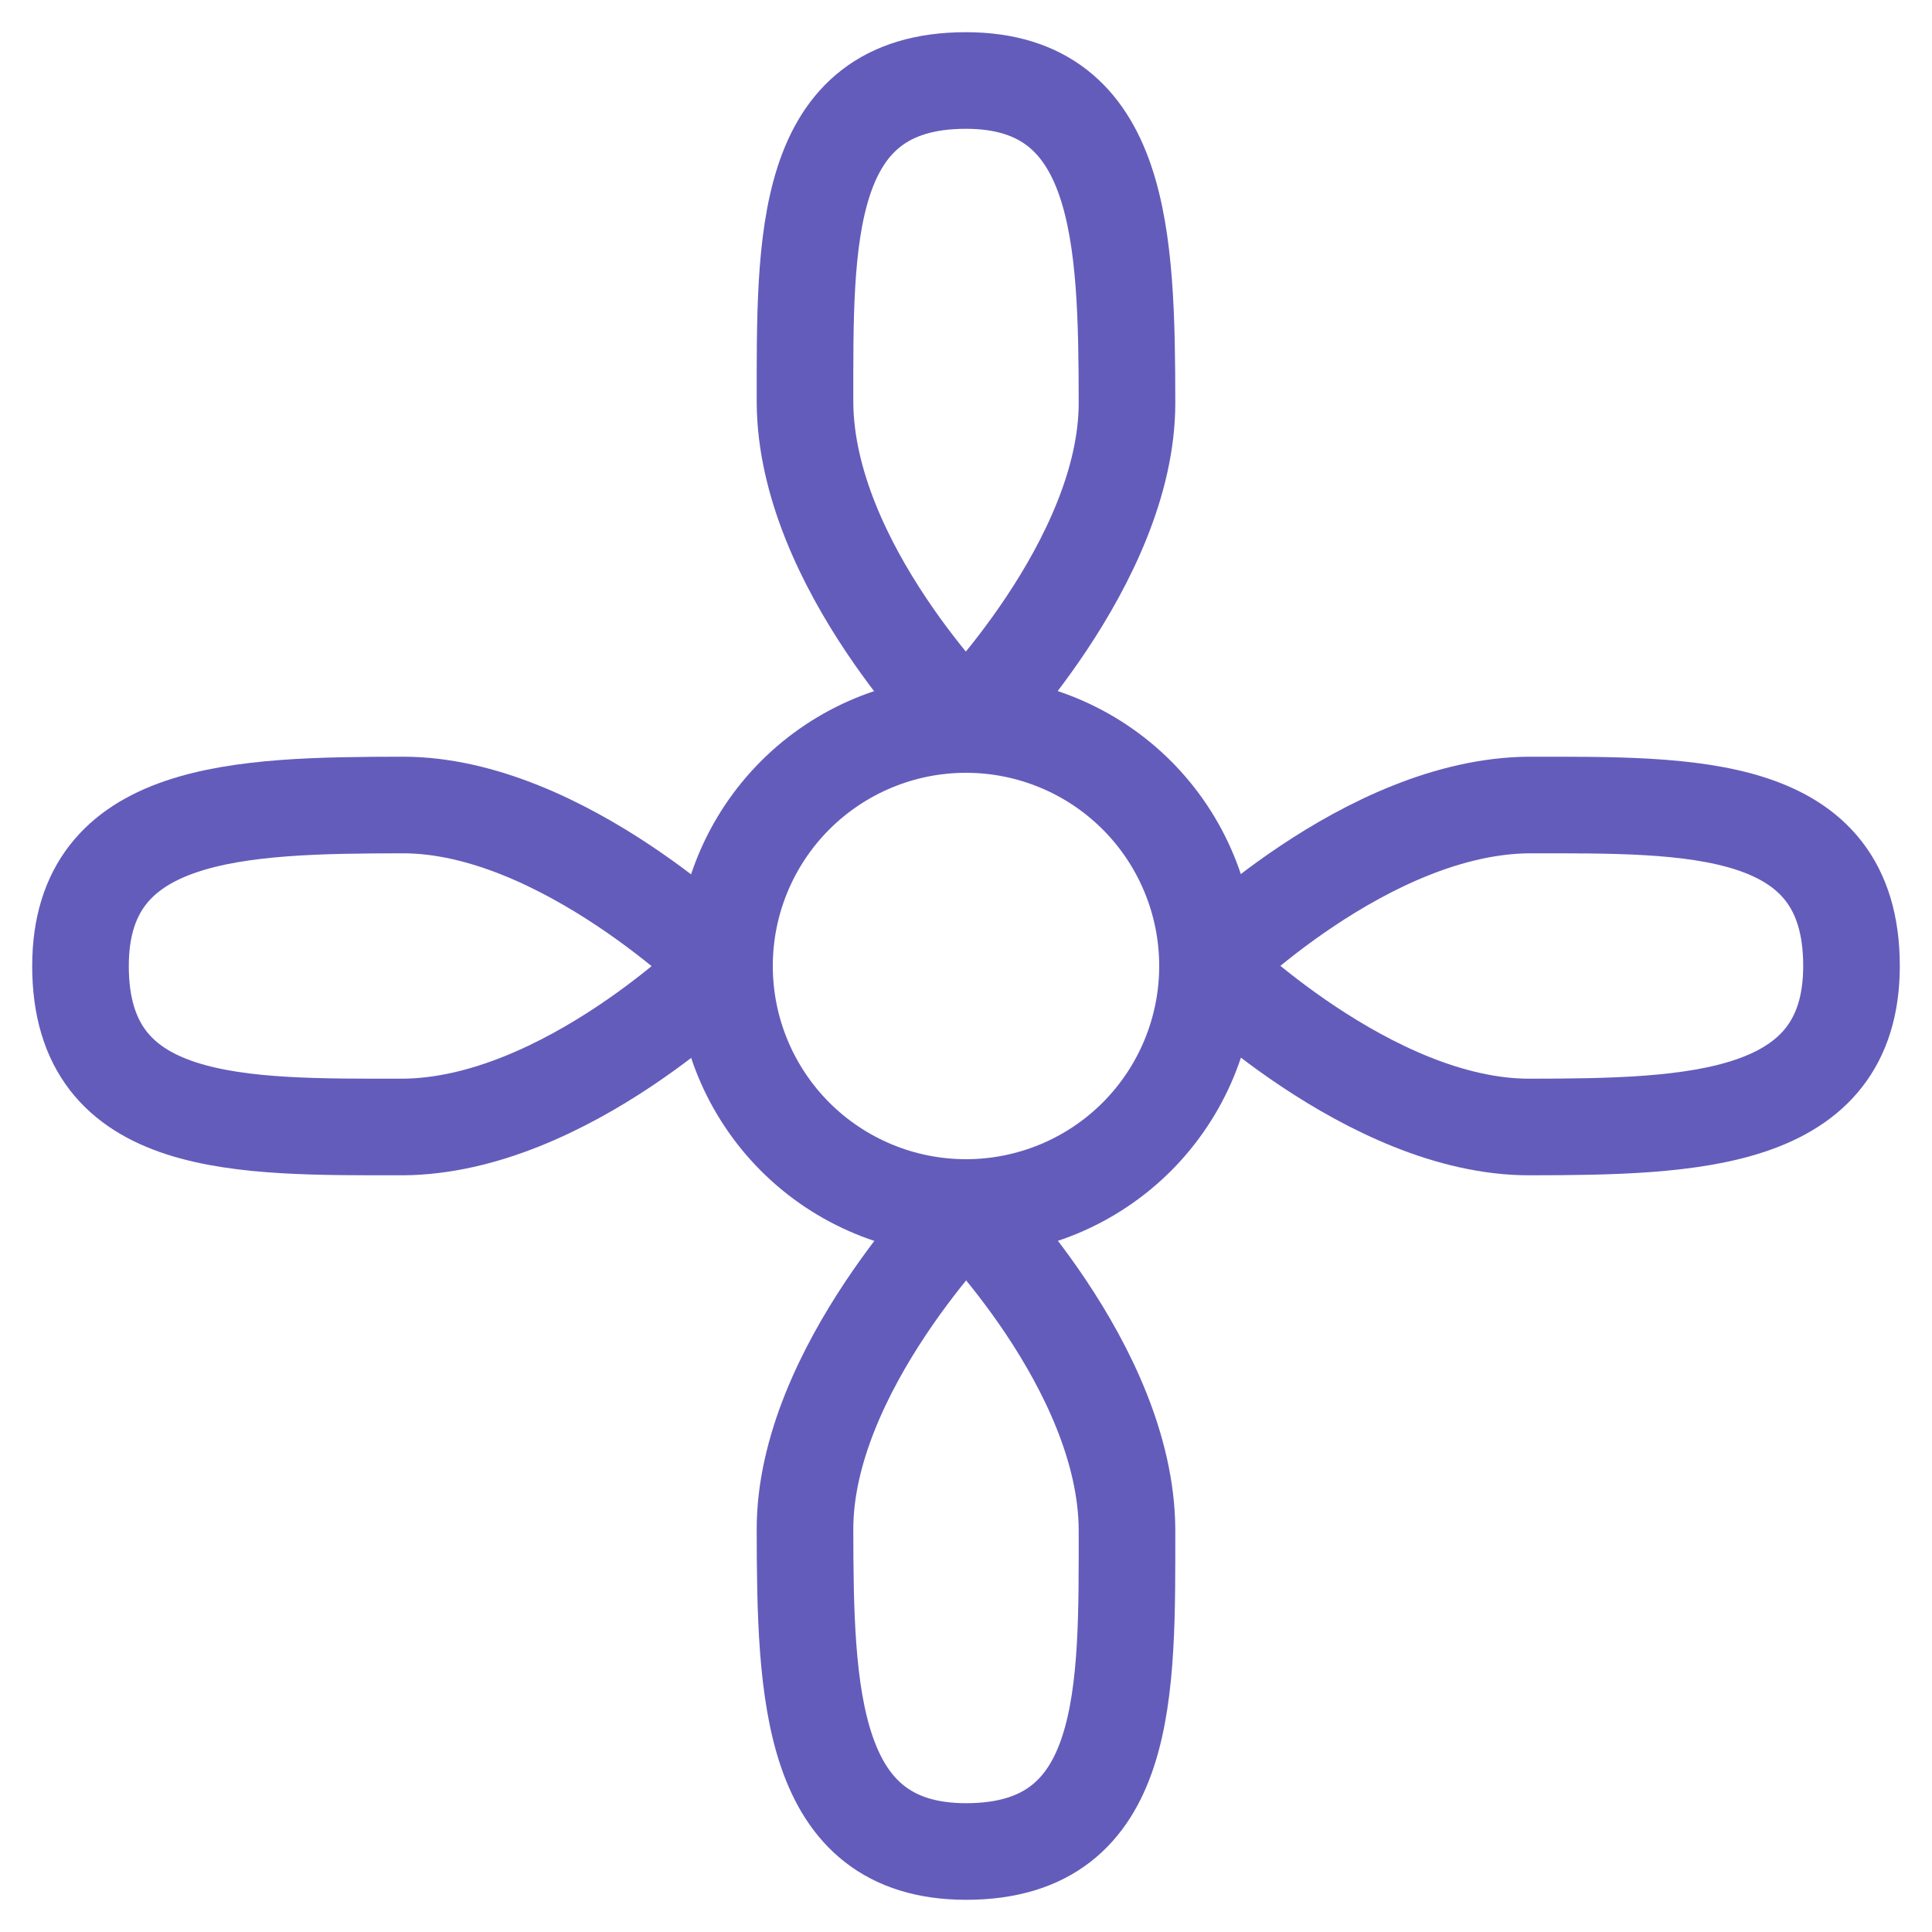 <svg width="30" height="30" viewBox="0 0 30 30" fill="none" xmlns="http://www.w3.org/2000/svg">
<g id="airplane-helix" clip-path="url(#clip0_43_68)">
<g id="Group">
<path id="Vector" d="M15 18.75C15.995 18.75 16.948 18.355 17.652 17.652C18.355 16.948 18.75 15.995 18.75 15C18.75 14.005 18.355 13.052 17.652 12.348C16.948 11.645 15.995 11.25 15 11.25C14.005 11.25 13.052 11.645 12.348 12.348C11.645 13.052 11.25 14.005 11.25 15C11.25 15.995 11.645 16.948 12.348 17.652C13.052 18.355 14.005 18.75 15 18.75Z" stroke="#645CBB" stroke-width="1.5" stroke-miterlimit="1.5" stroke-linecap="round" stroke-linejoin="round"/>
<path id="Vector_2" d="M15 11.25C15 11.25 12.515 8.781 12.5 6.25C12.501 3.759 12.438 1.249 15 1.25C17.435 1.251 17.496 3.72 17.5 6.25C17.504 8.731 15 11.25 15 11.25Z" stroke="#645CBB" stroke-width="1.5" stroke-miterlimit="1.5" stroke-linecap="round" stroke-linejoin="round"/>
<path id="Vector_3" d="M18.75 15C18.75 15 21.219 12.515 23.75 12.5C26.241 12.501 28.751 12.438 28.75 15C28.749 17.435 26.28 17.496 23.75 17.5C21.269 17.504 18.75 15 18.75 15Z" stroke="#645CBB" stroke-width="1.5" stroke-miterlimit="1.5" stroke-linecap="round" stroke-linejoin="round"/>
<path id="Vector_4" d="M11.25 15C11.25 15 8.781 17.485 6.25 17.5C3.759 17.499 1.249 17.562 1.25 15C1.251 12.565 3.72 12.504 6.25 12.5C8.731 12.496 11.25 15 11.25 15Z" stroke="#645CBB" stroke-width="1.5" stroke-miterlimit="1.5" stroke-linecap="round" stroke-linejoin="round"/>
<path id="Vector_5" d="M15 18.75C15 18.75 17.485 21.219 17.5 23.75C17.499 26.241 17.562 28.751 15 28.75C12.565 28.749 12.504 26.28 12.5 23.75C12.496 21.269 15 18.75 15 18.75Z" stroke="#645CBB" stroke-width="1.5" stroke-miterlimit="1.5" stroke-linecap="round" stroke-linejoin="round"/>
</g>
</g>
<defs>
<clipPath id="clip0_43_68">
<rect width="30" height="30" fill="white"/>
</clipPath>
</defs>
</svg>
